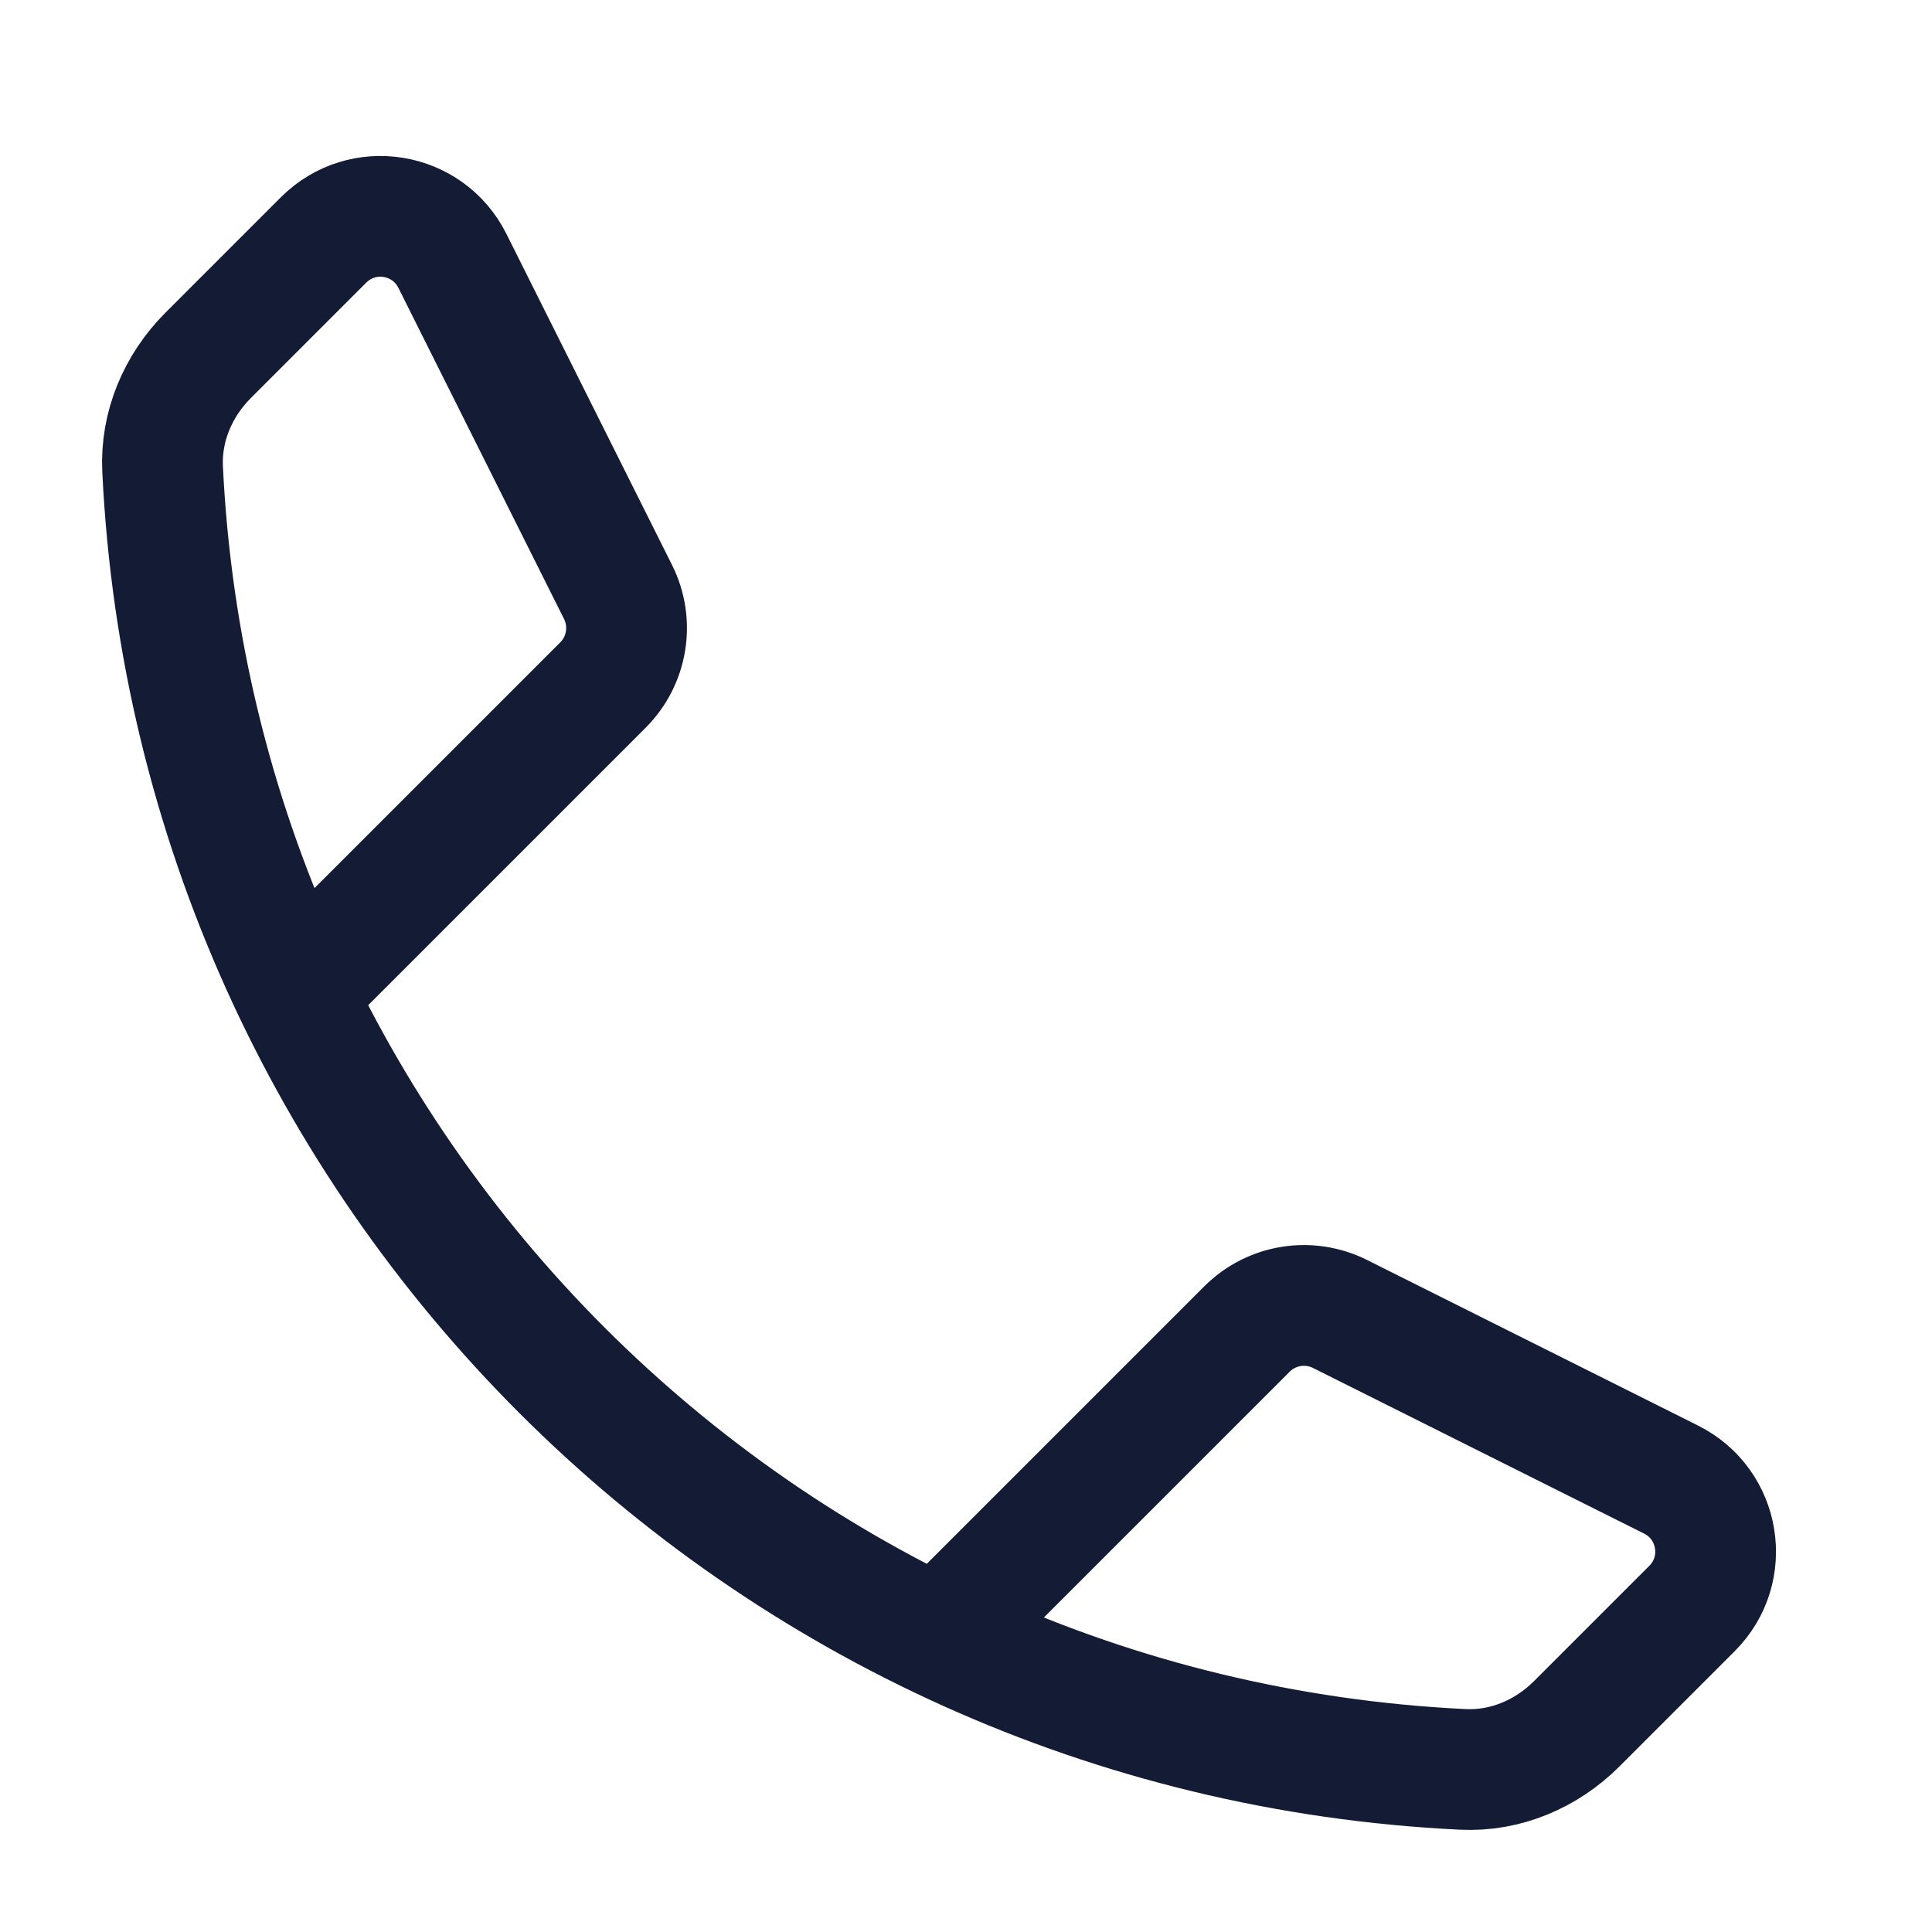 <svg width="24" height="24" viewBox="0 0 24 24" fill="none" xmlns="http://www.w3.org/2000/svg">
<path d="M4 12L7.49 8.51C7.795 8.205 7.87 7.74 7.678 7.355L5.62 3.241C5.315 2.63 4.502 2.498 4.019 2.981L2.586 4.414C2.211 4.789 1.994 5.299 2.02 5.828C2.439 14.558 9.442 21.561 18.172 21.98C18.701 22.006 19.211 21.789 19.586 21.414L21.019 19.981C21.502 19.498 21.369 18.685 20.759 18.38L16.645 16.322C16.26 16.13 15.795 16.205 15.49 16.51L12 20" stroke="#141B34" stroke-width="1.5" stroke-linecap="round" stroke-linejoin="round"/>
</svg>
